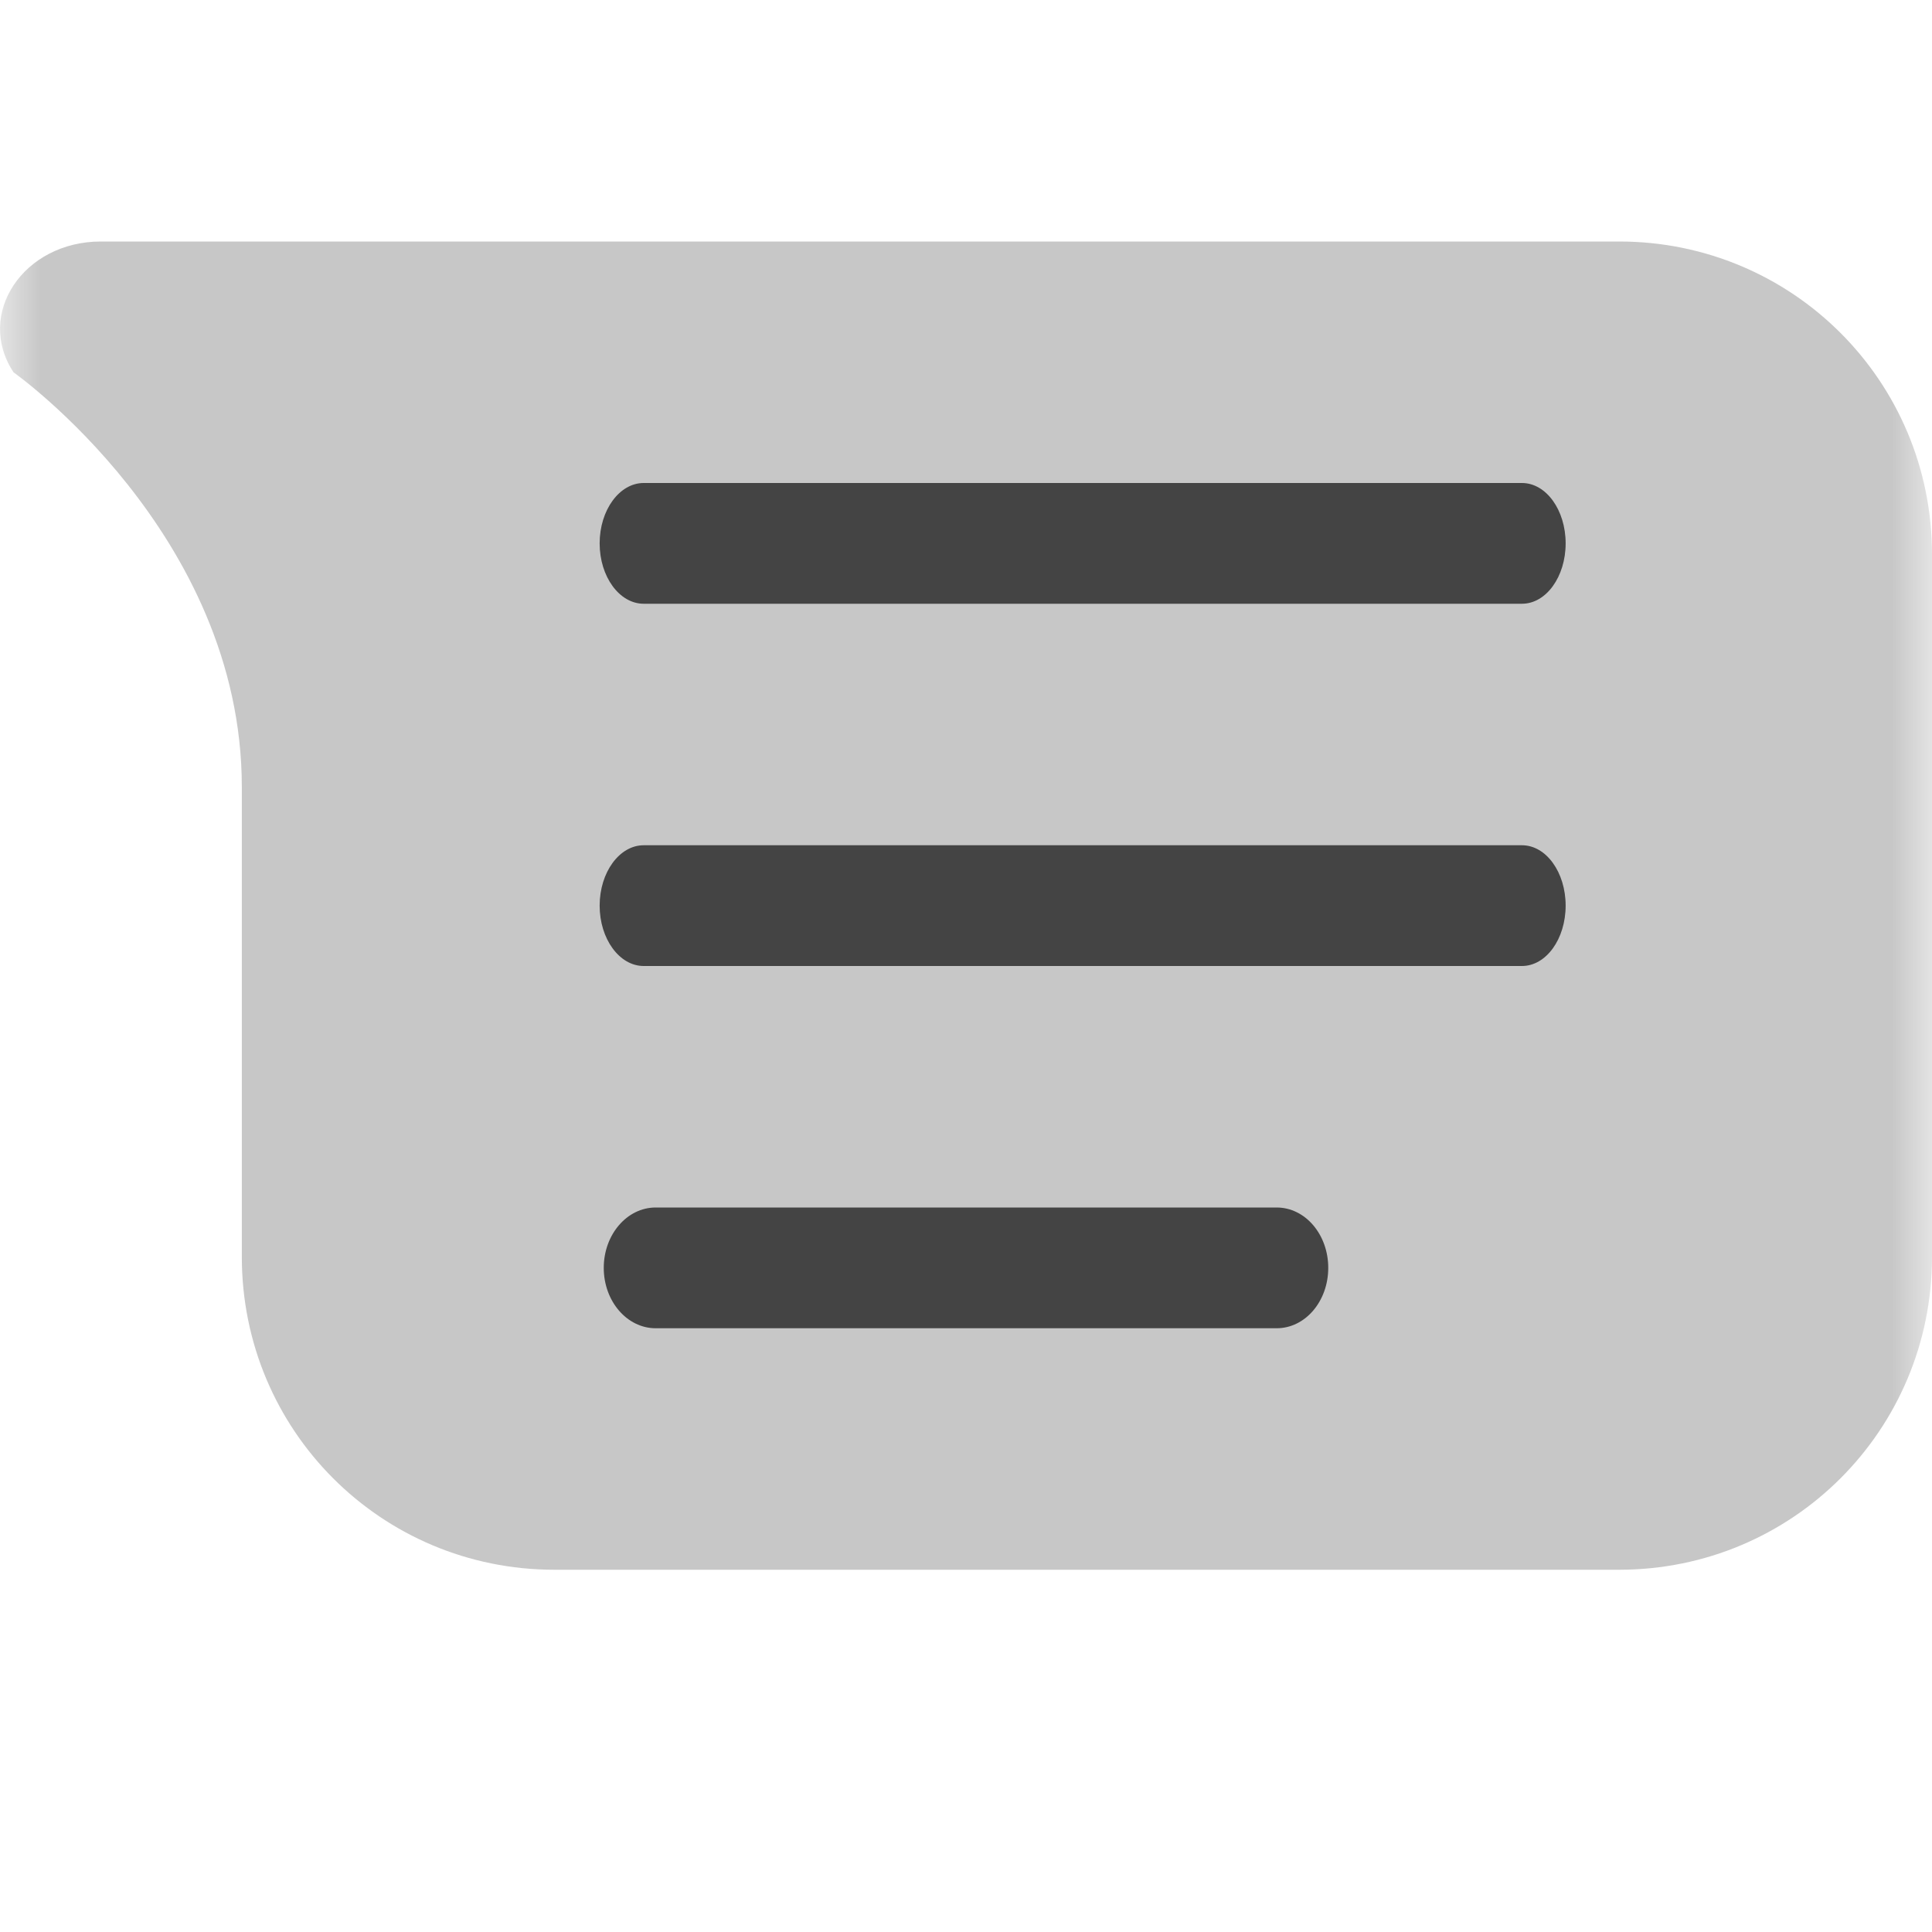 
<svg xmlns="http://www.w3.org/2000/svg" xmlns:xlink="http://www.w3.org/1999/xlink" width="24px" height="24px" viewBox="0 0 24 24" version="1.1">
<defs>
<filter id="alpha" filterUnits="objectBoundingBox" x="0%" y="0%" width="100%" height="100%">
  <feColorMatrix type="matrix" in="SourceGraphic" values="0 0 0 0 1 0 0 0 0 1 0 0 0 0 1 0 0 0 1 0"/>
</filter>
<mask id="mask0">
  <g filter="url(#alpha)">
<rect x="0" y="0" width="24" height="24" style="fill:rgb(0%,0%,0%);fill-opacity:0.3;stroke:none;"/>
  </g>
</mask>
<clipPath id="clip1">
  <rect x="0" y="0" width="24" height="24"/>
</clipPath>
<g id="surface5" clip-path="url(#clip1)">
<path style=" stroke:none;fill-rule:nonzero;fill:rgb(26.667%,26.667%,26.667%);fill-opacity:1;" d="M 1.254 3 C 0.289 3 -0.309 3.902 0.168 4.625 C 0.168 4.625 3.004 6.625 3.004 9.777 L 3.004 15.613 C 3.004 17.766 4.734 19.5 6.887 19.5 L 20.113 19.5 C 22.266 19.5 24 17.766 24 15.613 L 24 6.887 C 24 4.734 22.266 3 20.113 3 Z M 1.254 3 "/>
</g>
</defs>
<g id="surface1">
<use xlink:href="#surface5" mask="url(#mask0)"/>
<path style=" stroke:none;fill-rule:nonzero;fill:rgb(26.667%,26.667%,26.667%);fill-opacity:1;" d="M 8.145 15 L 15.859 15 C 16.215 15 16.5 15.336 16.5 15.75 C 16.5 16.164 16.215 16.5 15.859 16.5 L 8.145 16.5 C 7.789 16.5 7.5 16.164 7.5 15.75 C 7.5 15.336 7.789 15 8.145 15 Z M 7.996 10.5 L 18.906 10.5 C 19.207 10.5 19.449 10.836 19.449 11.25 C 19.449 11.664 19.207 12 18.906 12 L 7.996 12 C 7.695 12 7.449 11.664 7.449 11.25 C 7.449 10.836 7.695 10.5 7.996 10.5 Z M 7.996 6 L 18.906 6 C 19.207 6 19.449 6.336 19.449 6.75 C 19.449 7.164 19.207 7.5 18.906 7.5 L 7.996 7.5 C 7.695 7.5 7.449 7.164 7.449 6.75 C 7.449 6.336 7.695 6 7.996 6 Z M 7.996 6 "/>
</g>
</svg>
